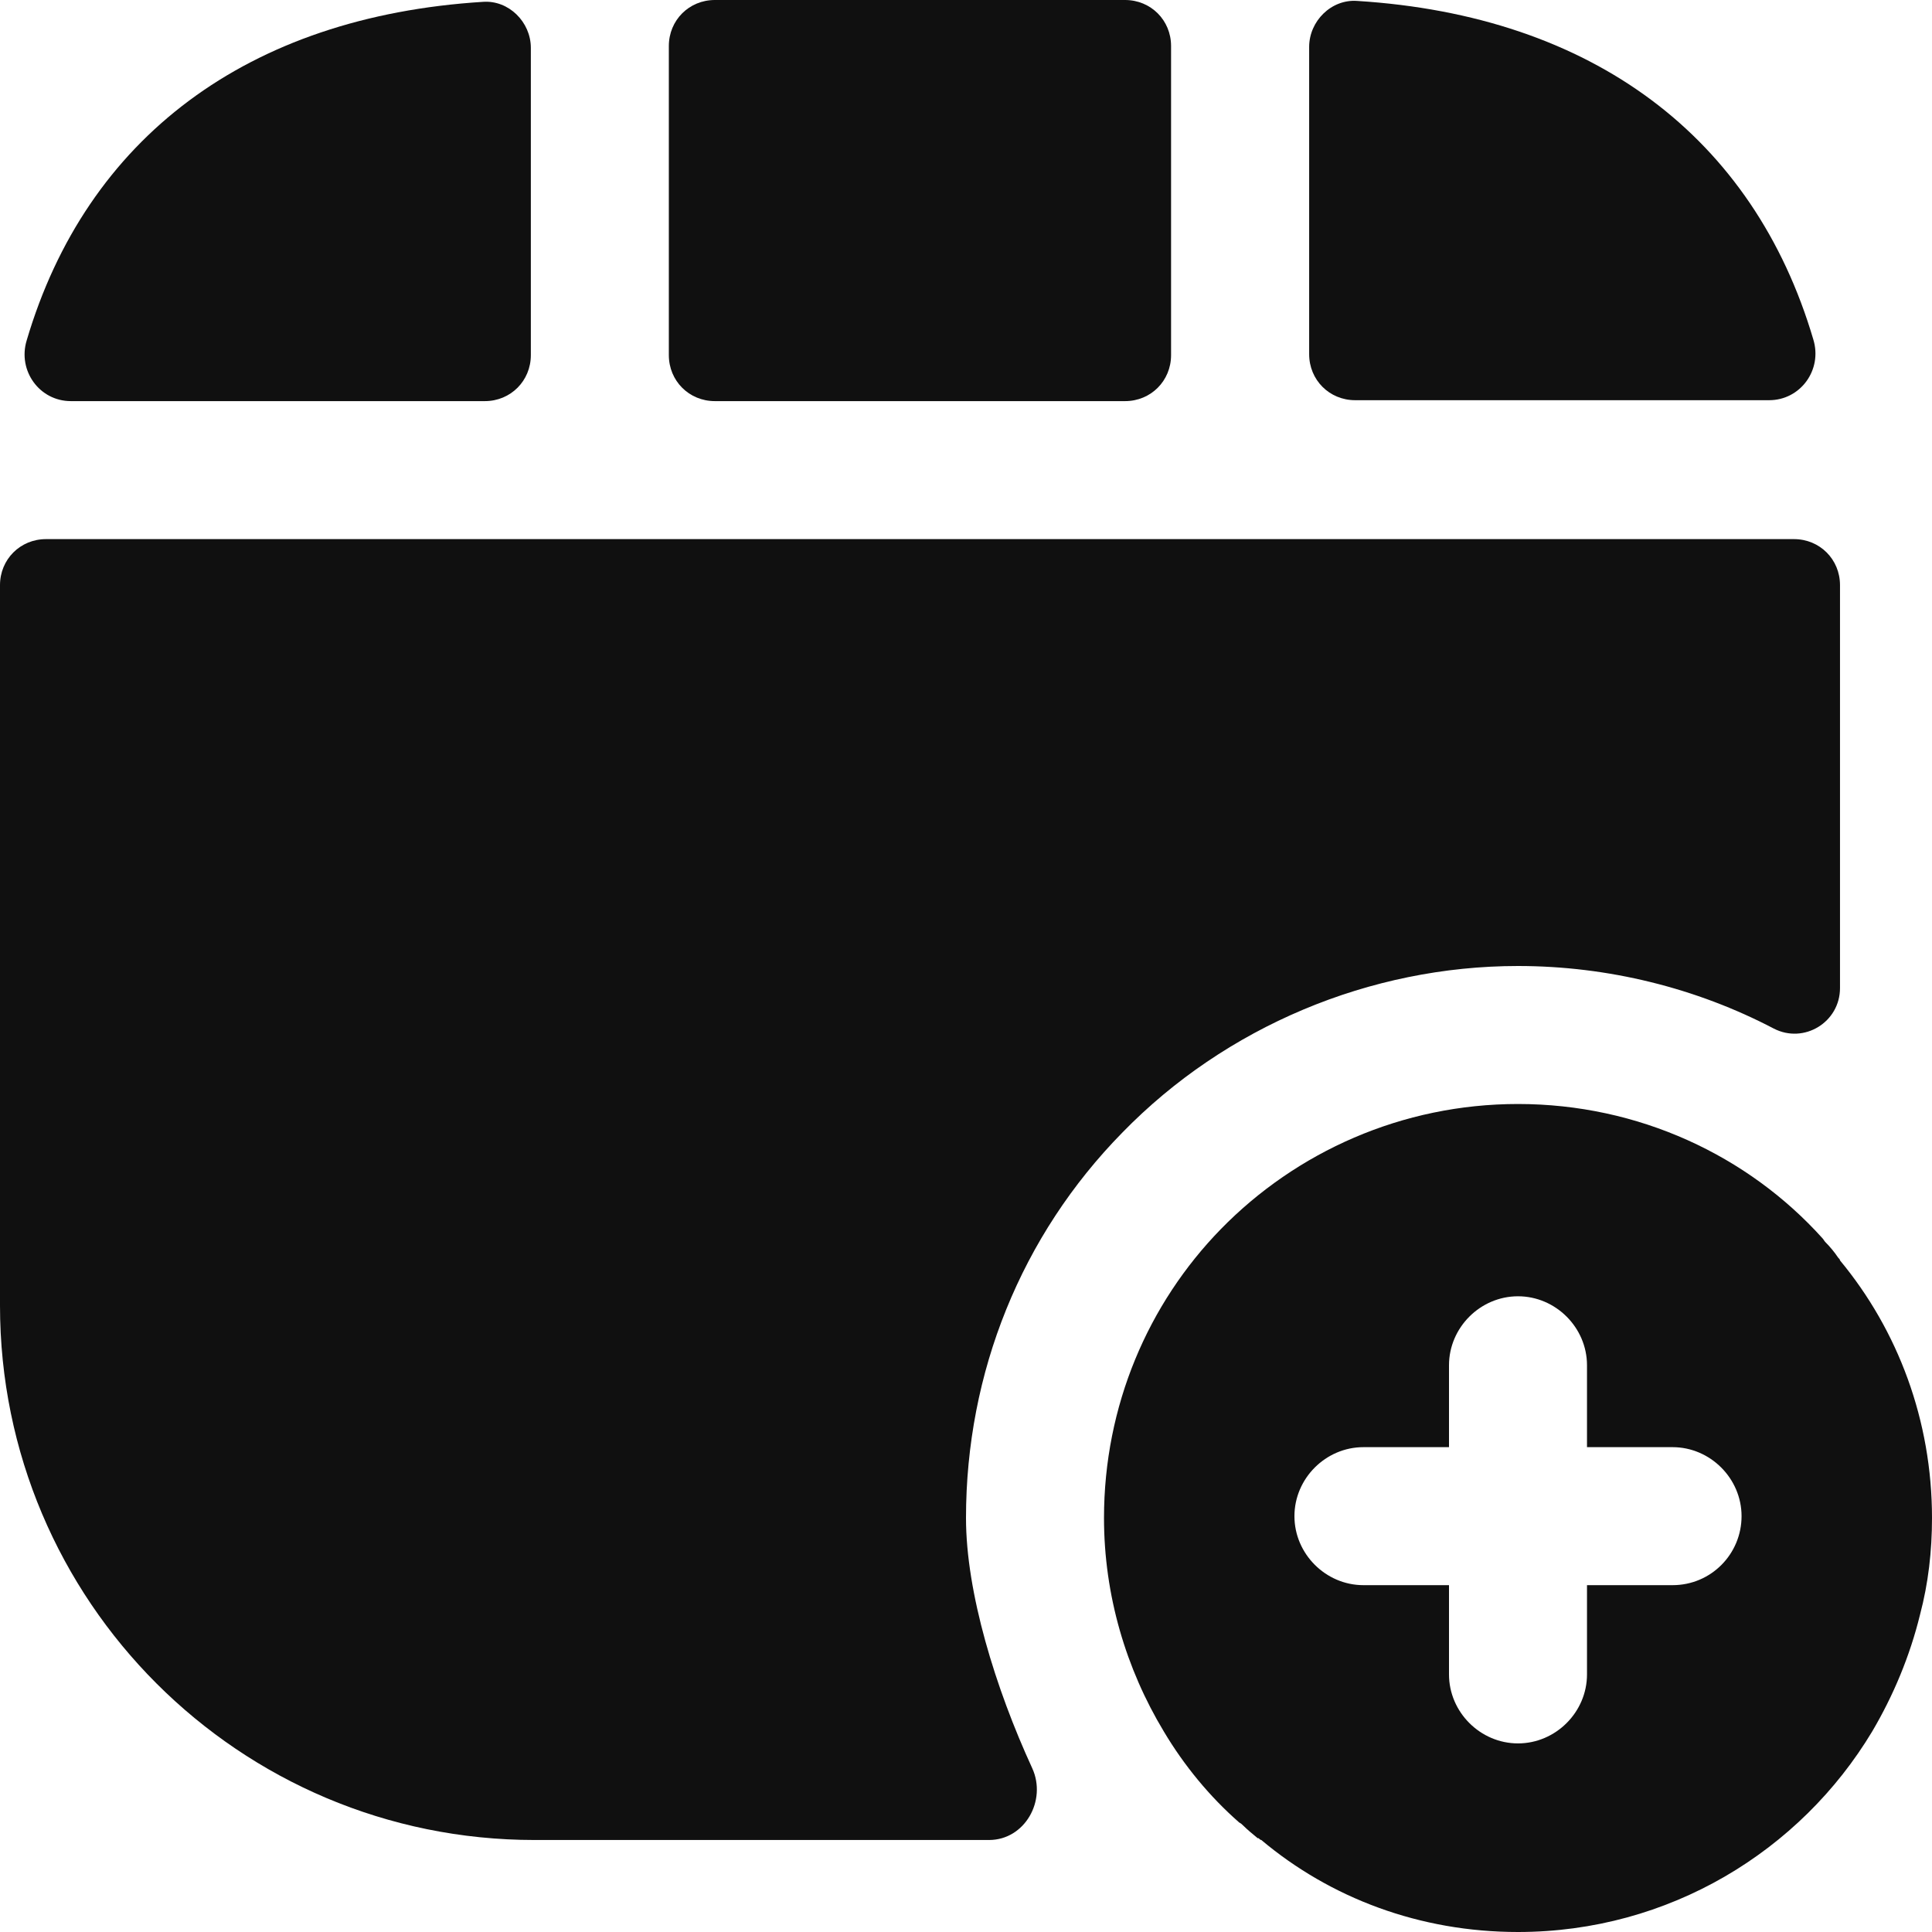 <svg width="21" height="21" viewBox="0 0 21 21" fill="none" xmlns="http://www.w3.org/2000/svg">
<path d="M12.729 3.86V0.5C12.729 0.22 12.509 0 12.229 0H7.77C7.49 0 7.27 0.22 7.27 0.5V3.86C7.27 4.14 7.49 4.36 7.77 4.36H12.229C12.509 4.36 12.729 4.14 12.729 3.86Z" fill="#101010"/>
<path d="M5.25 0.02C2.69 0.18 0.94 1.5 0.29 3.7C0.19 4.03 0.43 4.36 0.77 4.36H5.27C5.55 4.36 5.77 4.14 5.77 3.86V0.52C5.77 0.24 5.53 -3.44925e-05 5.25 0.02Z" fill="#101010"/>
<path d="M14.751 0.01C17.311 0.17 19.061 1.49 19.71 3.69C19.811 4.02 19.57 4.35 19.23 4.35H14.73C14.45 4.35 14.23 4.13 14.23 3.85V0.51C14.23 0.23 14.47 -0.01 14.751 0.01Z" fill="#101010"/>
<path d="M20 13.7C20 13.69 19.99 13.68 19.98 13.67C19.94 13.61 19.89 13.55 19.84 13.5C19.83 13.49 19.82 13.47 19.81 13.46C19 12.56 17.81 12 16.5 12C15.24 12 14.09 12.52 13.27 13.36C12.48 14.17 12 15.28 12 16.5C12 17.34 12.24 18.14 12.65 18.82C12.87 19.19 13.15 19.53 13.47 19.81C13.49 19.82 13.5 19.83 13.51 19.84C13.56 19.89 13.61 19.93 13.67 19.98C13.67 19.98 13.67 19.98 13.68 19.98C13.69 19.99 13.7 20 13.71 20C14.46 20.63 15.43 21 16.5 21C18.14 21 19.57 20.12 20.35 18.82C20.58 18.43 20.76 18 20.87 17.55C20.96 17.21 21 16.86 21 16.5C21 15.44 20.63 14.46 20 13.7ZM18.18 17.23H17.25V18.2C17.25 18.61 16.91 18.95 16.5 18.95C16.09 18.95 15.75 18.61 15.75 18.2V17.23H14.82C14.41 17.23 14.07 16.89 14.07 16.48C14.07 16.07 14.41 15.73 14.82 15.73H15.75V14.84C15.75 14.43 16.09 14.09 16.5 14.09C16.91 14.09 17.25 14.43 17.25 14.84V15.73H18.18C18.59 15.73 18.93 16.07 18.93 16.48C18.93 16.89 18.6 17.23 18.18 17.23Z" fill="#101010"/>
<path d="M20 6.36V10.74C20 11.11 19.61 11.35 19.28 11.18C18.44 10.74 17.48 10.5 16.5 10.5C14.89 10.5 13.32 11.16 12.2 12.31C11.1 13.43 10.5 14.92 10.5 16.5C10.5 17.31 10.82 18.35 11.22 19.22C11.38 19.57 11.14 20 10.75 20H5.81C2.6 20 0 17.4 0 14.19V6.36C0 6.08 0.22 5.86 0.5 5.86H19.5C19.78 5.86 20 6.08 20 6.36Z" fill="#101010"/>
</svg>
